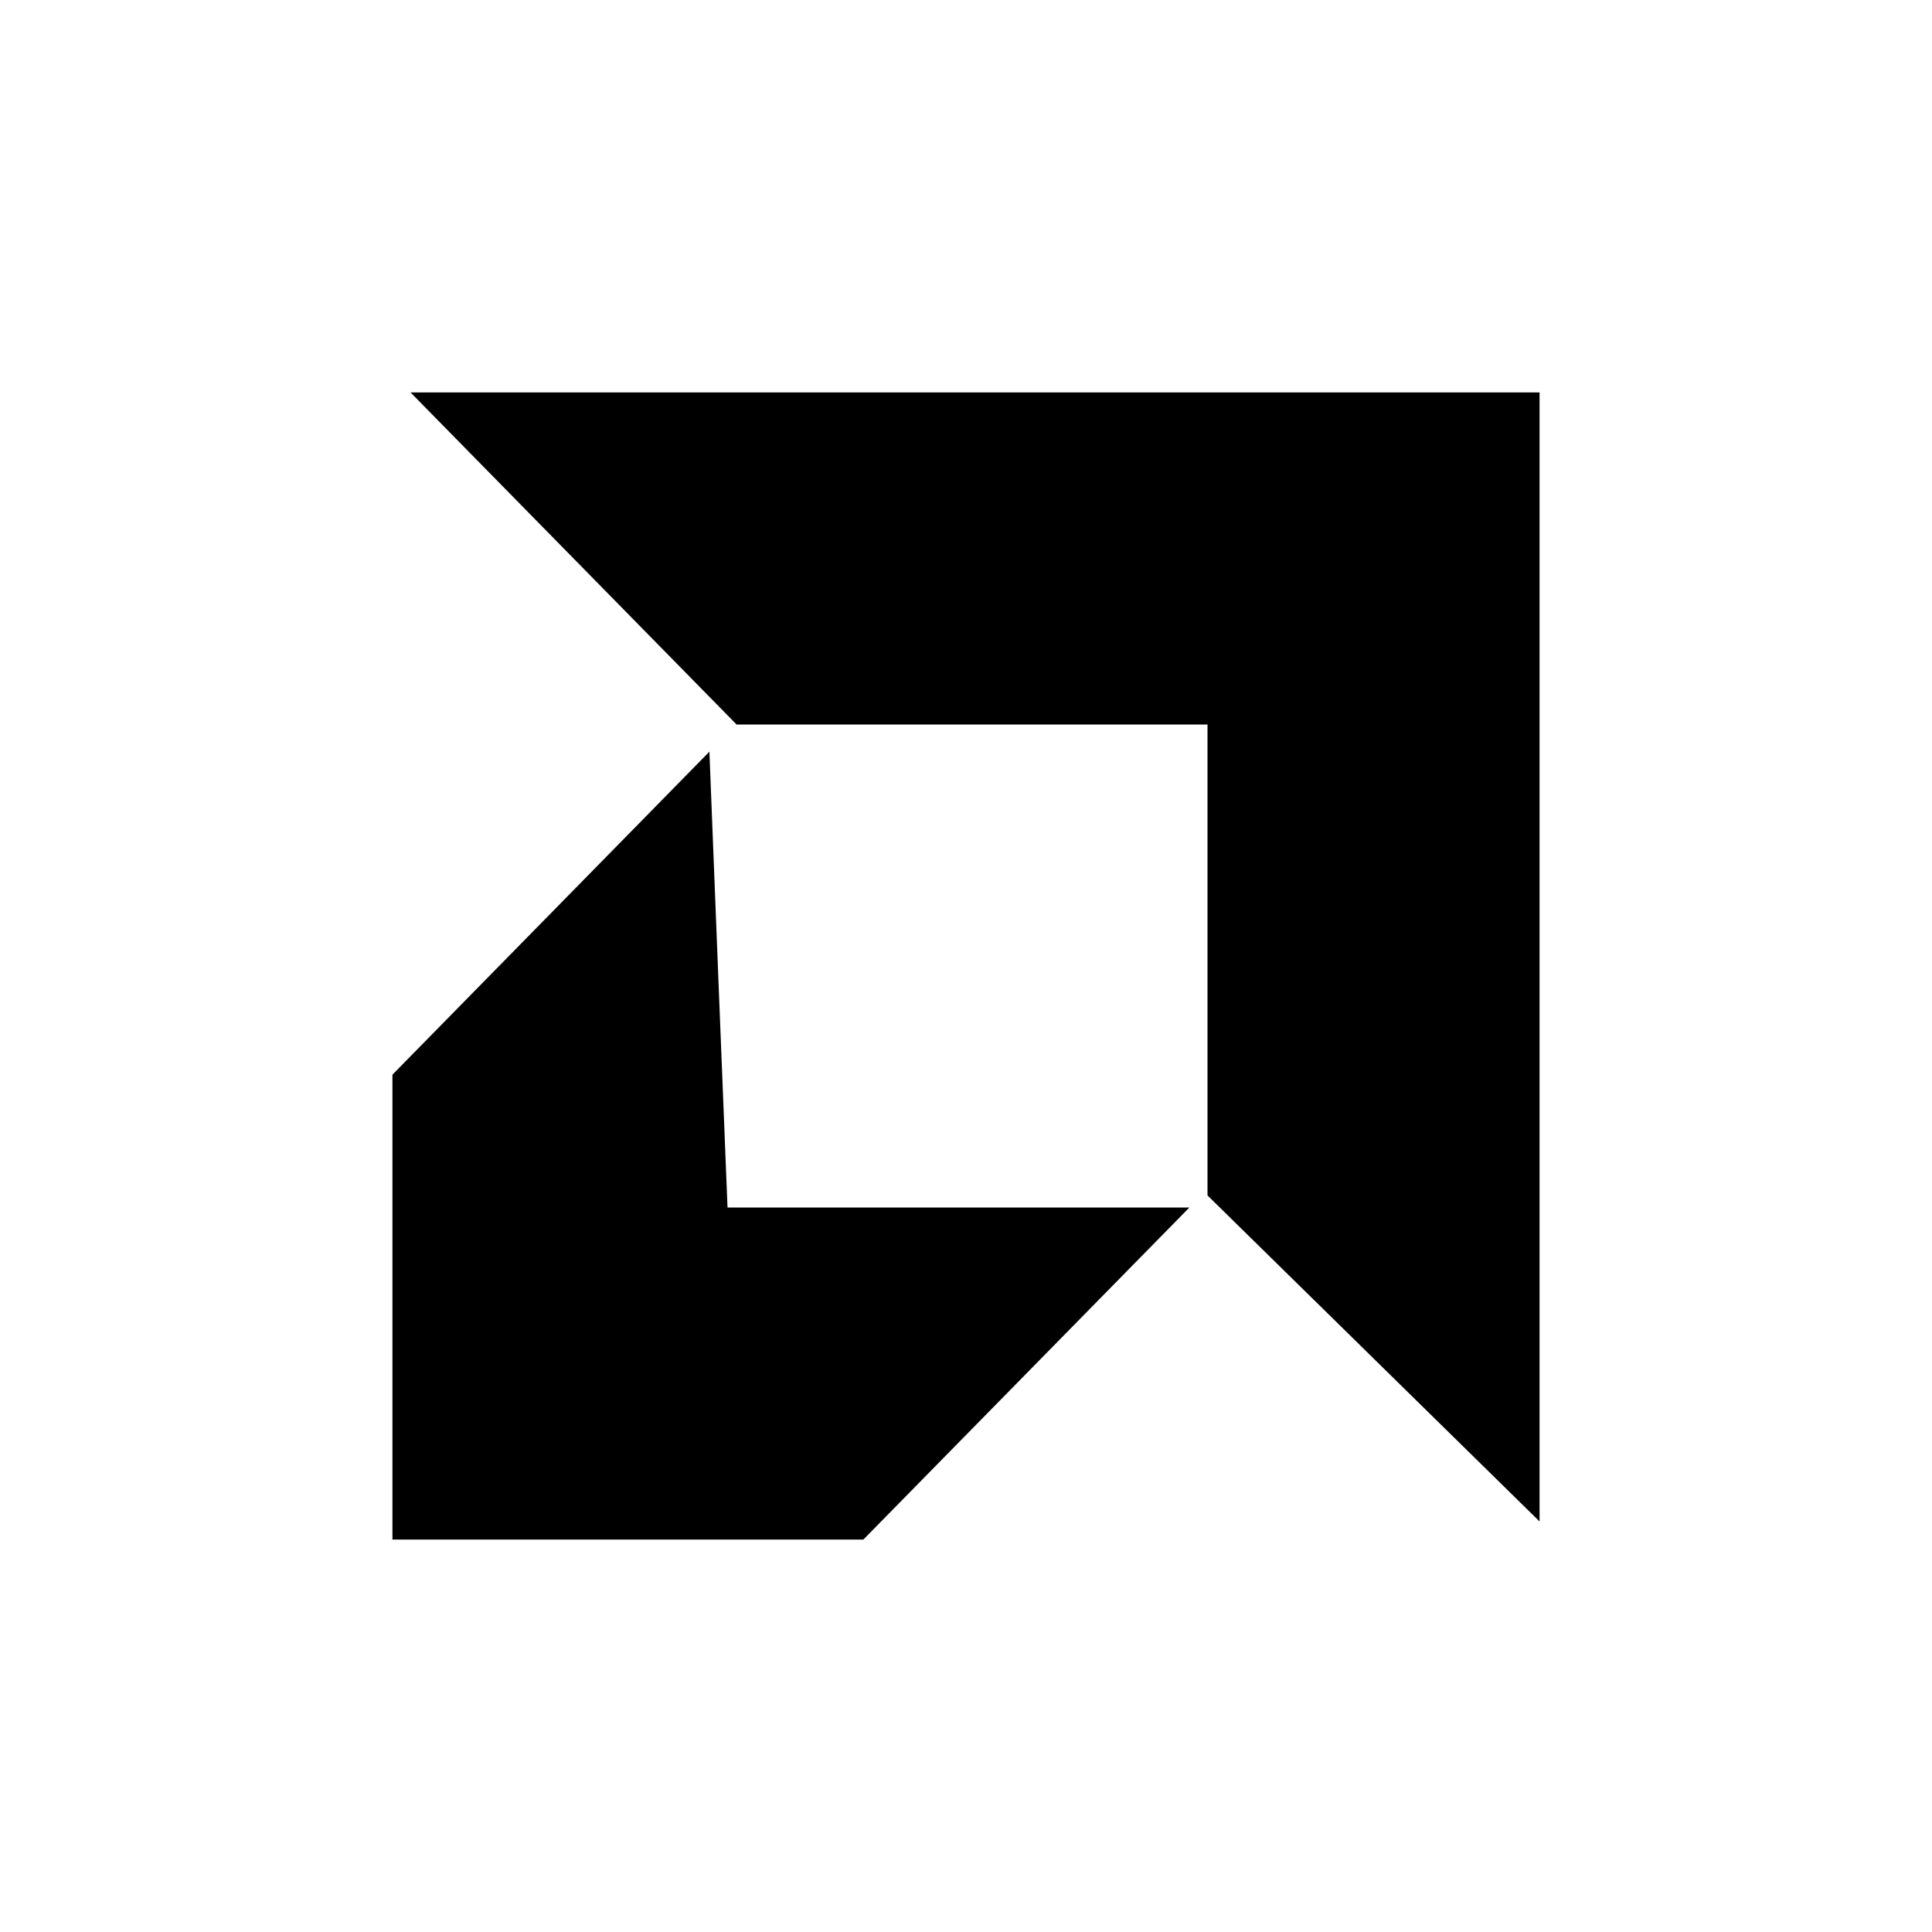 <?xml version="1.0" standalone="no"?>
<!DOCTYPE svg PUBLIC "-//W3C//DTD SVG 20010904//EN"
 "http://www.w3.org/TR/2001/REC-SVG-20010904/DTD/svg10.dtd">
<svg version="1.0" xmlns="http://www.w3.org/2000/svg"
 width="24pt" height="24pt" viewBox="0 0 64 64"
 preserveAspectRatio="xMidYMid meet">
<g transform="translate(0,64) scale(0.1,-0.1)"
fill="#000000" stroke="none">
<path d="M190 455 l54 -55 78 0 78 0 0 -78 0 -78 55 -54 55 -54 0 187 0 187
-187 0 -187 0 54 -55z"/>
<path d="M183 338 l-53 -54 0 -77 0 -77 78 0 78 0 54 55 54 55 -76 0 -77 0 -3
75 -3 76 -52 -53z"/>
</g>
</svg>
